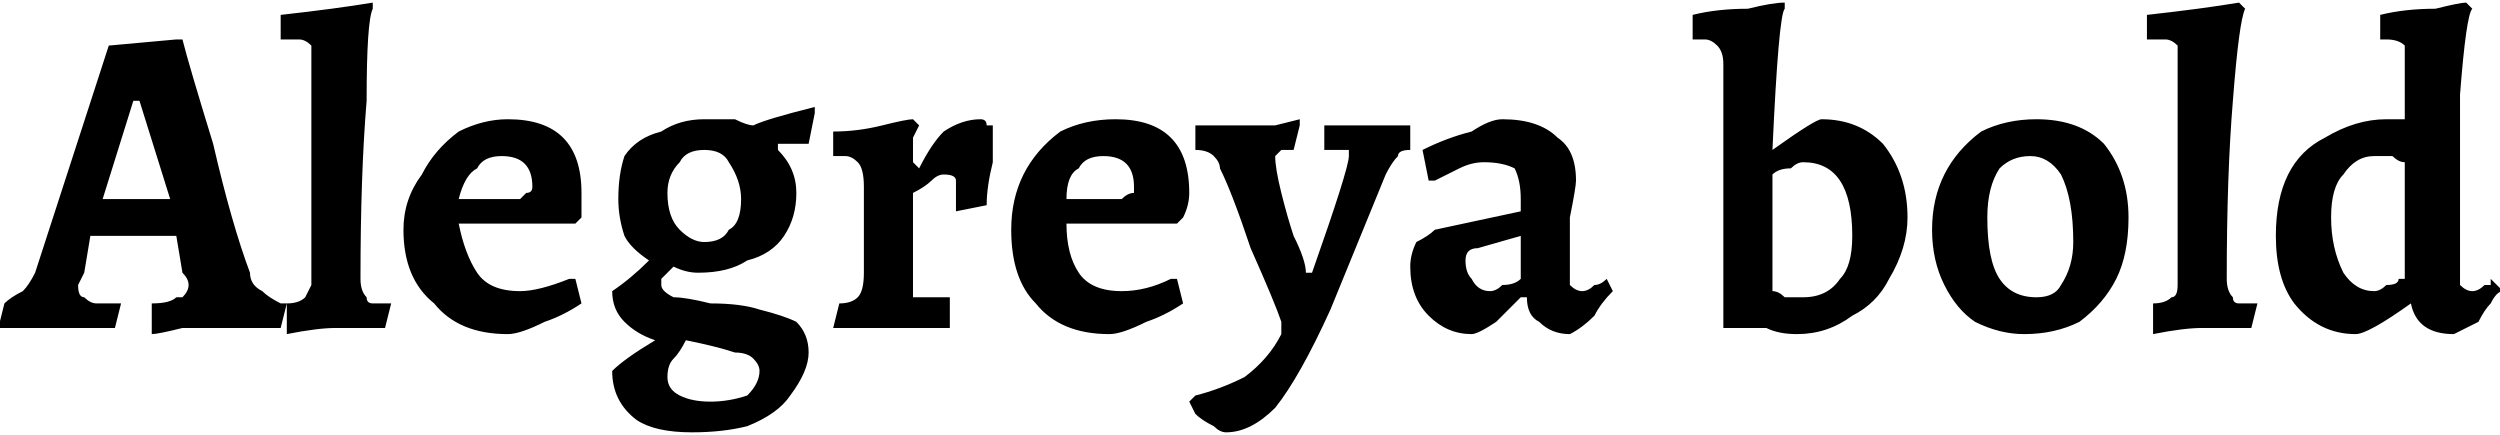 <svg xmlns="http://www.w3.org/2000/svg" viewBox="-0.72 46.576 407.232 70.848"><path d="M24 101L24 100L24 96Q27 96 28 95Q29 95 29 95Q30 94 30 93L30 93Q30 92 29 91L29 91L28 85Q24 85 21 85L21 85Q20 85 16 85L16 85L14 85L13 91Q12 93 12 93L12 93Q12 95 13 95Q14 96 15 96L15 96L19 96L19 96L18 100Q17 100 14 100Q11 100 8 100L8 100Q5 100 2 100Q0 100-1 100L-1 100L-0 96Q1 95 3 94Q4 93 5 91L5 91L17 54L28 53L29 53Q30 57 34 70Q37 83 40 91L40 91Q40 93 42 94Q43 95 45 96L45 96L46 96L45 100Q44 100 42 100Q39 100 36 100L36 100Q32 100 29 100Q25 101 24 101L24 101ZM16 79L21 79Q22 79 27 79L27 79L22 63L21 63L16 79ZM46 101L46 96Q48 96 49 95Q49 95 50 93Q50 92 50 90L50 90L50 57Q50 55 50 54Q49 53 48 53Q47 53 45 53L45 53L45 53L45 49Q54 48 60 47L60 47L60 48Q59 50 59 63Q58 75 58 92L58 92Q58 94 59 95Q59 96 60 96L60 96L63 96L63 96L62 100L60 100Q56 100 54 100L54 100Q51 100 46 101L46 101ZM82 101Q74 101 70 96Q65 92 65 84L65 84Q65 79 68 75Q70 71 74 68Q78 66 82 66L82 66Q94 66 94 78L94 78Q94 80 94 82L94 82L93 83L74 83Q75 88 77 91Q79 94 84 94L84 94Q87 94 92 92L92 92L93 92L94 96Q91 98 88 99Q84 101 82 101L82 101ZM74 79L84 79Q85 78 85 78Q86 78 86 77L86 77Q86 72 81 72L81 72Q78 72 77 74Q75 75 74 79L74 79ZM131 70Q128 70 126 70L126 70L126 71Q129 74 129 78L129 78Q129 82 127 85Q125 88 121 89Q118 91 113 91L113 91Q111 91 109 90L109 90Q108 91 107 92Q107 92 107 93L107 93Q107 94 109 95Q111 95 115 96L115 96Q120 96 123 97Q127 98 129 99Q131 101 131 104L131 104Q131 107 128 111Q126 114 121 116Q117 117 112 117L112 117Q106 117 103 115Q99 112 99 107L99 107Q101 105 106 102L106 102L106 102Q103 101 101 99Q99 97 99 94L99 94Q102 92 105 89L105 89L105 89Q102 87 101 85Q100 82 100 79L100 79Q100 75 101 72Q103 69 107 68Q110 66 114 66L114 66Q116 66 119 66L119 66Q121 67 122 67L122 67Q124 66 132 64L132 64L132 65L131 70ZM114 86Q117 86 118 84Q120 83 120 79L120 79Q120 76 118 73Q117 71 114 71L114 71Q111 71 110 73Q108 75 108 78L108 78Q108 82 110 84Q112 86 114 86L114 86ZM111 102Q110 104 109 105Q108 106 108 108L108 108Q108 110 110 111Q112 112 115 112L115 112Q118 112 121 111Q123 109 123 107L123 107Q123 106 122 105Q121 104 119 104Q116 103 111 102L111 102ZM136 96Q138 96 139 95Q140 94 140 91L140 91L140 77Q140 74 139 73Q138 72 137 72L137 72L135 72L135 72L135 68Q139 68 143 67Q147 66 148 66L148 66L149 67Q149 67 148 69Q148 71 148 73L148 73L149 74Q151 70 153 68Q156 66 159 66L159 66Q160 66 160 67Q161 67 161 67L161 67L161 67Q161 68 161 73Q160 77 160 80L160 80L155 81Q155 77 155 76Q155 75 153 75L153 75Q152 75 151 76Q150 77 148 78L148 78Q148 80 148 85Q148 89 148 92L148 92Q148 94 148 95Q149 95 151 95L151 95Q152 95 153 95Q154 95 154 95L154 95L154 96L154 100Q153 100 150 100Q147 100 144 100L144 100Q142 100 139 100Q136 100 135 100L135 100L136 96ZM180 101Q172 101 168 96Q164 92 164 84L164 84Q164 79 166 75Q168 71 172 68Q176 66 181 66L181 66Q193 66 193 78L193 78Q193 80 192 82L192 82L191 83L173 83Q173 88 175 91Q177 94 182 94L182 94Q186 94 190 92L190 92L191 92L192 96Q189 98 186 99Q182 101 180 101L180 101ZM173 79L182 79Q183 78 184 78Q184 78 184 77L184 77Q184 72 179 72L179 72Q176 72 175 74Q173 75 173 79L173 79ZM199 117Q198 117 197 116Q195 115 194 114Q193 112 193 112L193 112L194 111Q198 110 202 108Q206 105 208 101L208 101Q208 100 208 100Q208 99 208 99L208 99Q207 96 203 87Q200 78 198 74L198 74Q198 73 197 72Q196 71 194 71L194 71L194 71L194 67L200 67Q203 67 207 67Q211 66 211 66L211 66L211 67L210 71Q208 71 208 71Q207 72 207 72L207 72Q207 74 208 78Q209 82 210 85Q212 89 212 91L212 91L213 91Q219 74 219 72L219 72Q219 72 219 71Q218 71 217 71L217 71L215 71L215 71L215 67Q216 67 218 67Q220 67 223 67L223 67L229 67L229 71Q227 71 227 72Q226 73 225 75L225 75L216 97Q211 108 207 113Q203 117 199 117L199 117ZM255 101Q252 101 250 99Q248 98 248 95L248 95L247 95Q245 97 243 99Q240 101 239 101L239 101Q235 101 232 98Q229 95 229 90L229 90Q229 88 230 86Q232 85 233 84L233 84L247 81L247 79Q247 76 246 74Q244 73 241 73L241 73Q239 73 237 74Q235 75 233 76L233 76L232 76L231 71Q235 69 239 68Q242 66 244 66L244 66Q250 66 253 69Q256 71 256 76L256 76Q256 77 255 82L255 82Q255 89 255 91L255 91Q255 92 255 93Q256 94 257 94L257 94Q258 94 259 93Q260 93 261 92L261 92L262 94Q260 96 259 98Q257 100 255 101L255 101ZM242 94Q243 94 244 93Q246 93 247 92L247 92L247 85L240 87Q238 87 238 89L238 89Q238 91 239 92Q240 94 242 94L242 94ZM292 101Q289 101 287 100Q284 100 282 100Q281 100 280 100L280 100L280 99L280 57Q280 55 279 54Q278 53 277 53L277 53Q276 53 276 53Q275 53 275 53L275 53L275 53L275 49Q279 48 284 48Q288 47 290 47L290 47L290 48Q289 49 288 71L288 71Q295 66 296 66L296 66Q302 66 306 70Q310 75 310 82L310 82Q310 87 307 92Q305 96 301 98Q297 101 292 101L292 101ZM293 95Q297 95 299 92Q301 90 301 85L301 85Q301 79 299 76Q297 73 293 73L293 73Q292 73 291 74Q289 74 288 75L288 75L288 94Q289 94 290 95Q292 95 293 95L293 95ZM329 101Q325 101 321 99Q318 97 316 93Q314 89 314 84L314 84Q314 79 316 75Q318 71 322 68Q326 66 331 66L331 66Q338 66 342 70Q346 75 346 82L346 82Q346 88 344 92Q342 96 338 99Q334 101 329 101L329 101ZM331 95Q334 95 335 93Q337 90 337 86L337 86Q337 79 335 75Q333 72 330 72L330 72Q327 72 325 74Q323 77 323 82L323 82Q323 89 325 92Q327 95 331 95L331 95ZM350 101L350 96Q352 96 353 95Q354 95 354 93Q354 92 354 90L354 90L354 57Q354 55 354 54Q353 53 352 53Q352 53 349 53L349 53L349 53L349 49Q358 48 364 47L364 47L365 48Q364 50 363 63Q362 75 362 92L362 92Q362 94 363 95Q363 96 364 96L364 96L367 96L367 96L366 100L364 100Q360 100 358 100L358 100Q355 100 350 101L350 101ZM399 101Q393 101 392 96L392 96L392 96Q385 101 383 101L383 101Q377 101 373 96Q370 92 370 85L370 85Q370 79 372 75Q374 71 378 69Q383 66 388 66L388 66Q389 66 391 66L391 66L391 57Q391 55 391 54Q390 53 388 53L388 53Q388 53 387 53Q387 53 387 53L387 53L387 49Q391 48 396 48Q400 47 401 47L401 47L402 48Q401 49 400 62Q400 75 400 91L400 91Q400 92 400 93Q401 94 402 94L402 94Q403 94 404 93Q404 93 405 93Q405 92 405 92L405 92L407 94Q406 94 405 96Q404 97 403 99Q401 100 399 101L399 101ZM386 94Q387 94 388 93Q390 93 390 92Q391 92 391 92L391 92L391 73Q391 73 391 73Q390 73 389 72Q388 72 386 72L386 72Q383 72 381 75Q379 77 379 82L379 82Q379 87 381 91Q383 94 386 94L386 94Z"/></svg>